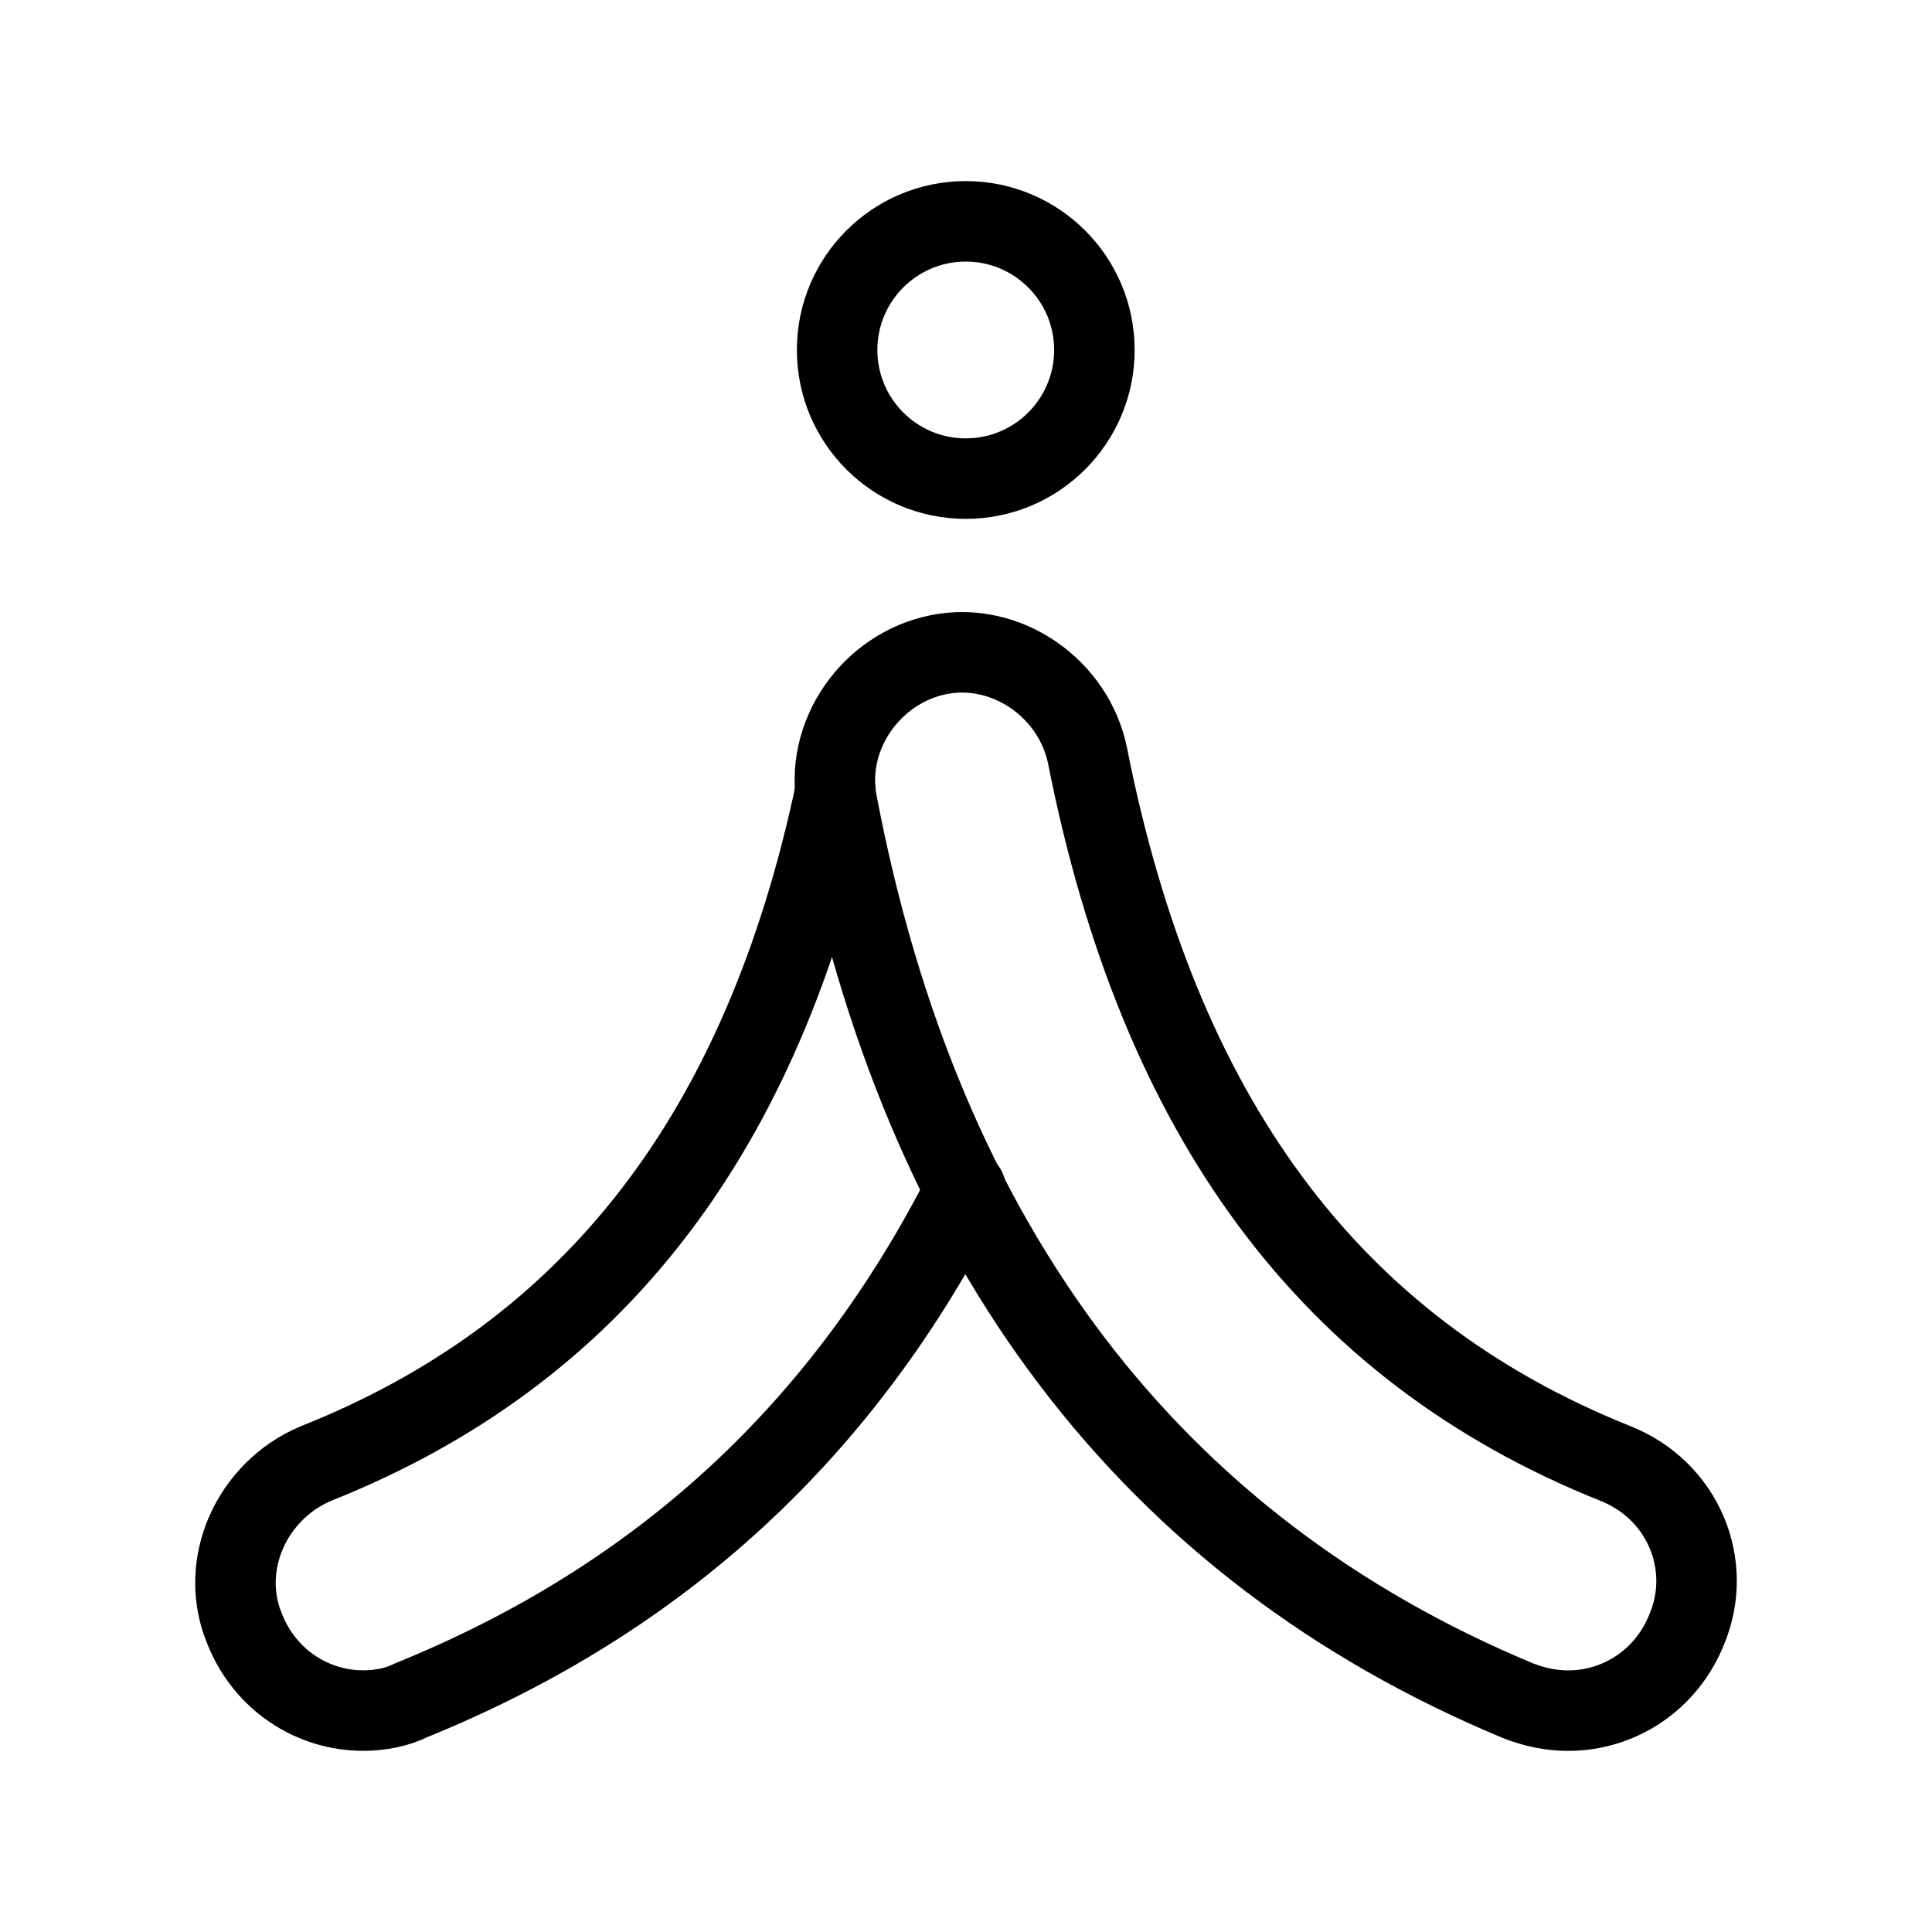 <?xml version="1.0" encoding="UTF-8"?><svg id="b" xmlns="http://www.w3.org/2000/svg" viewBox="0 0 48 48"><defs><style>.c{stroke-width:2px;fill:none;stroke:#000;stroke-linecap:round;stroke-linejoin:round;}</style></defs><circle class="c" cx="23.994" cy="8.695" r="3.196"/><path class="c" d="m38.963,42.5c1.261,0,2.439-.757,2.943-2.018.673-1.598-.084-3.448-1.766-4.12-7.148-2.859-11.352-8.661-13.118-17.575-.336-1.682-2.018-2.859-3.7-2.523s-2.859,2.018-2.523,3.7c2.102,11.016,7.821,18.5,16.902,22.284.42.168.841.252,1.261.252Z"/><path class="c" d="m20.755,19.668c-1.791,8.458-5.984,13.941-12.906,16.693-1.598.673-2.439,2.523-1.766,4.12.504,1.261,1.682,2.018,2.943,2.018.42,0,.841-.084,1.177-.252,6.223-2.523,10.764-6.727,13.791-12.698"/></svg>